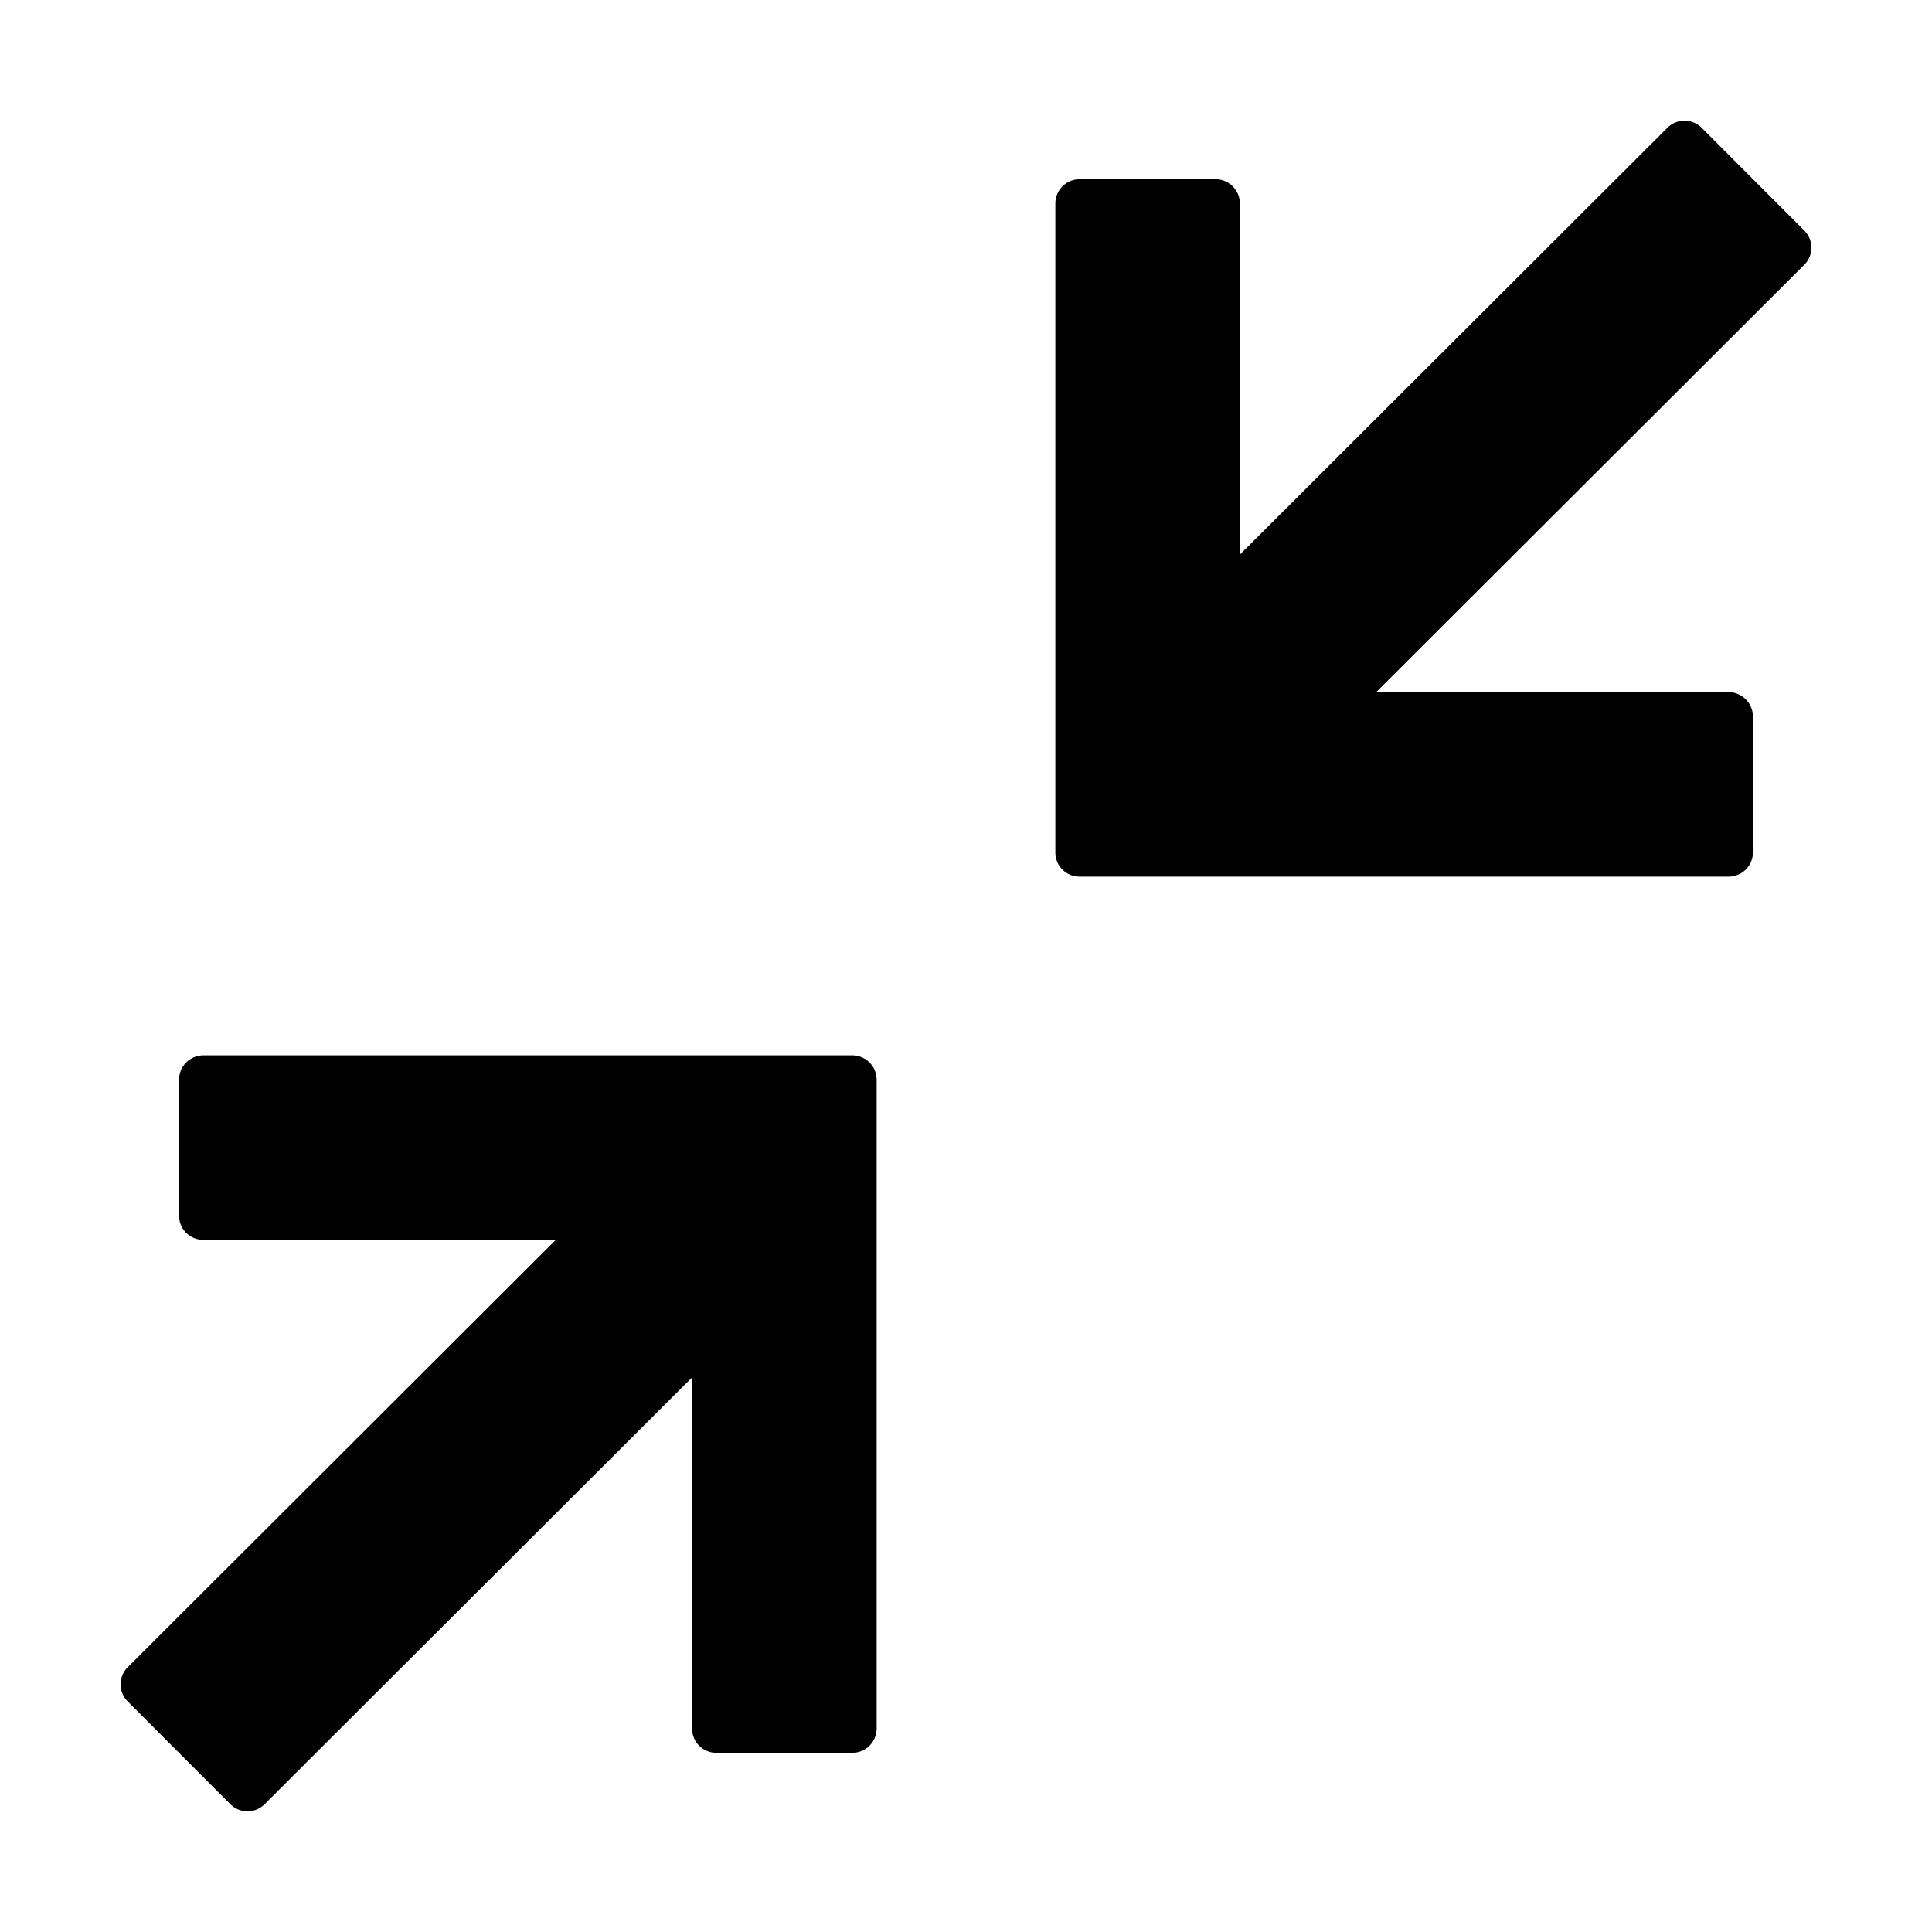 <svg width="16" height="16" fill="currentColor" viewBox="0 0 16 16"><g fill="currentColor"><path d="M11.397 5.732h2.918c.111 0 .202.091.202.203v1.123c0 .112-.09.202-.202.202H8.942a.2.2 0 0 1-.202-.202V1.686c0-.112.09-.202.202-.202h1.124c.111 0 .202.09.202.202v2.907l3.54-3.534a.2.2 0 0 1 .285 0l.848.849a.2.2 0 0 1 0 .286zM5.732 11.407l-3.54 3.534a.2.2 0 0 1-.285 0l-.848-.849a.2.2 0 0 1 0-.286l3.544-3.538H1.685a.2.2 0 0 1-.202-.203V8.942c0-.112.09-.202.202-.202h5.373c.111 0 .202.09.202.202v5.372c0 .112-.09.202-.202.202H5.935a.2.2 0 0 1-.203-.202z"/></g></svg>